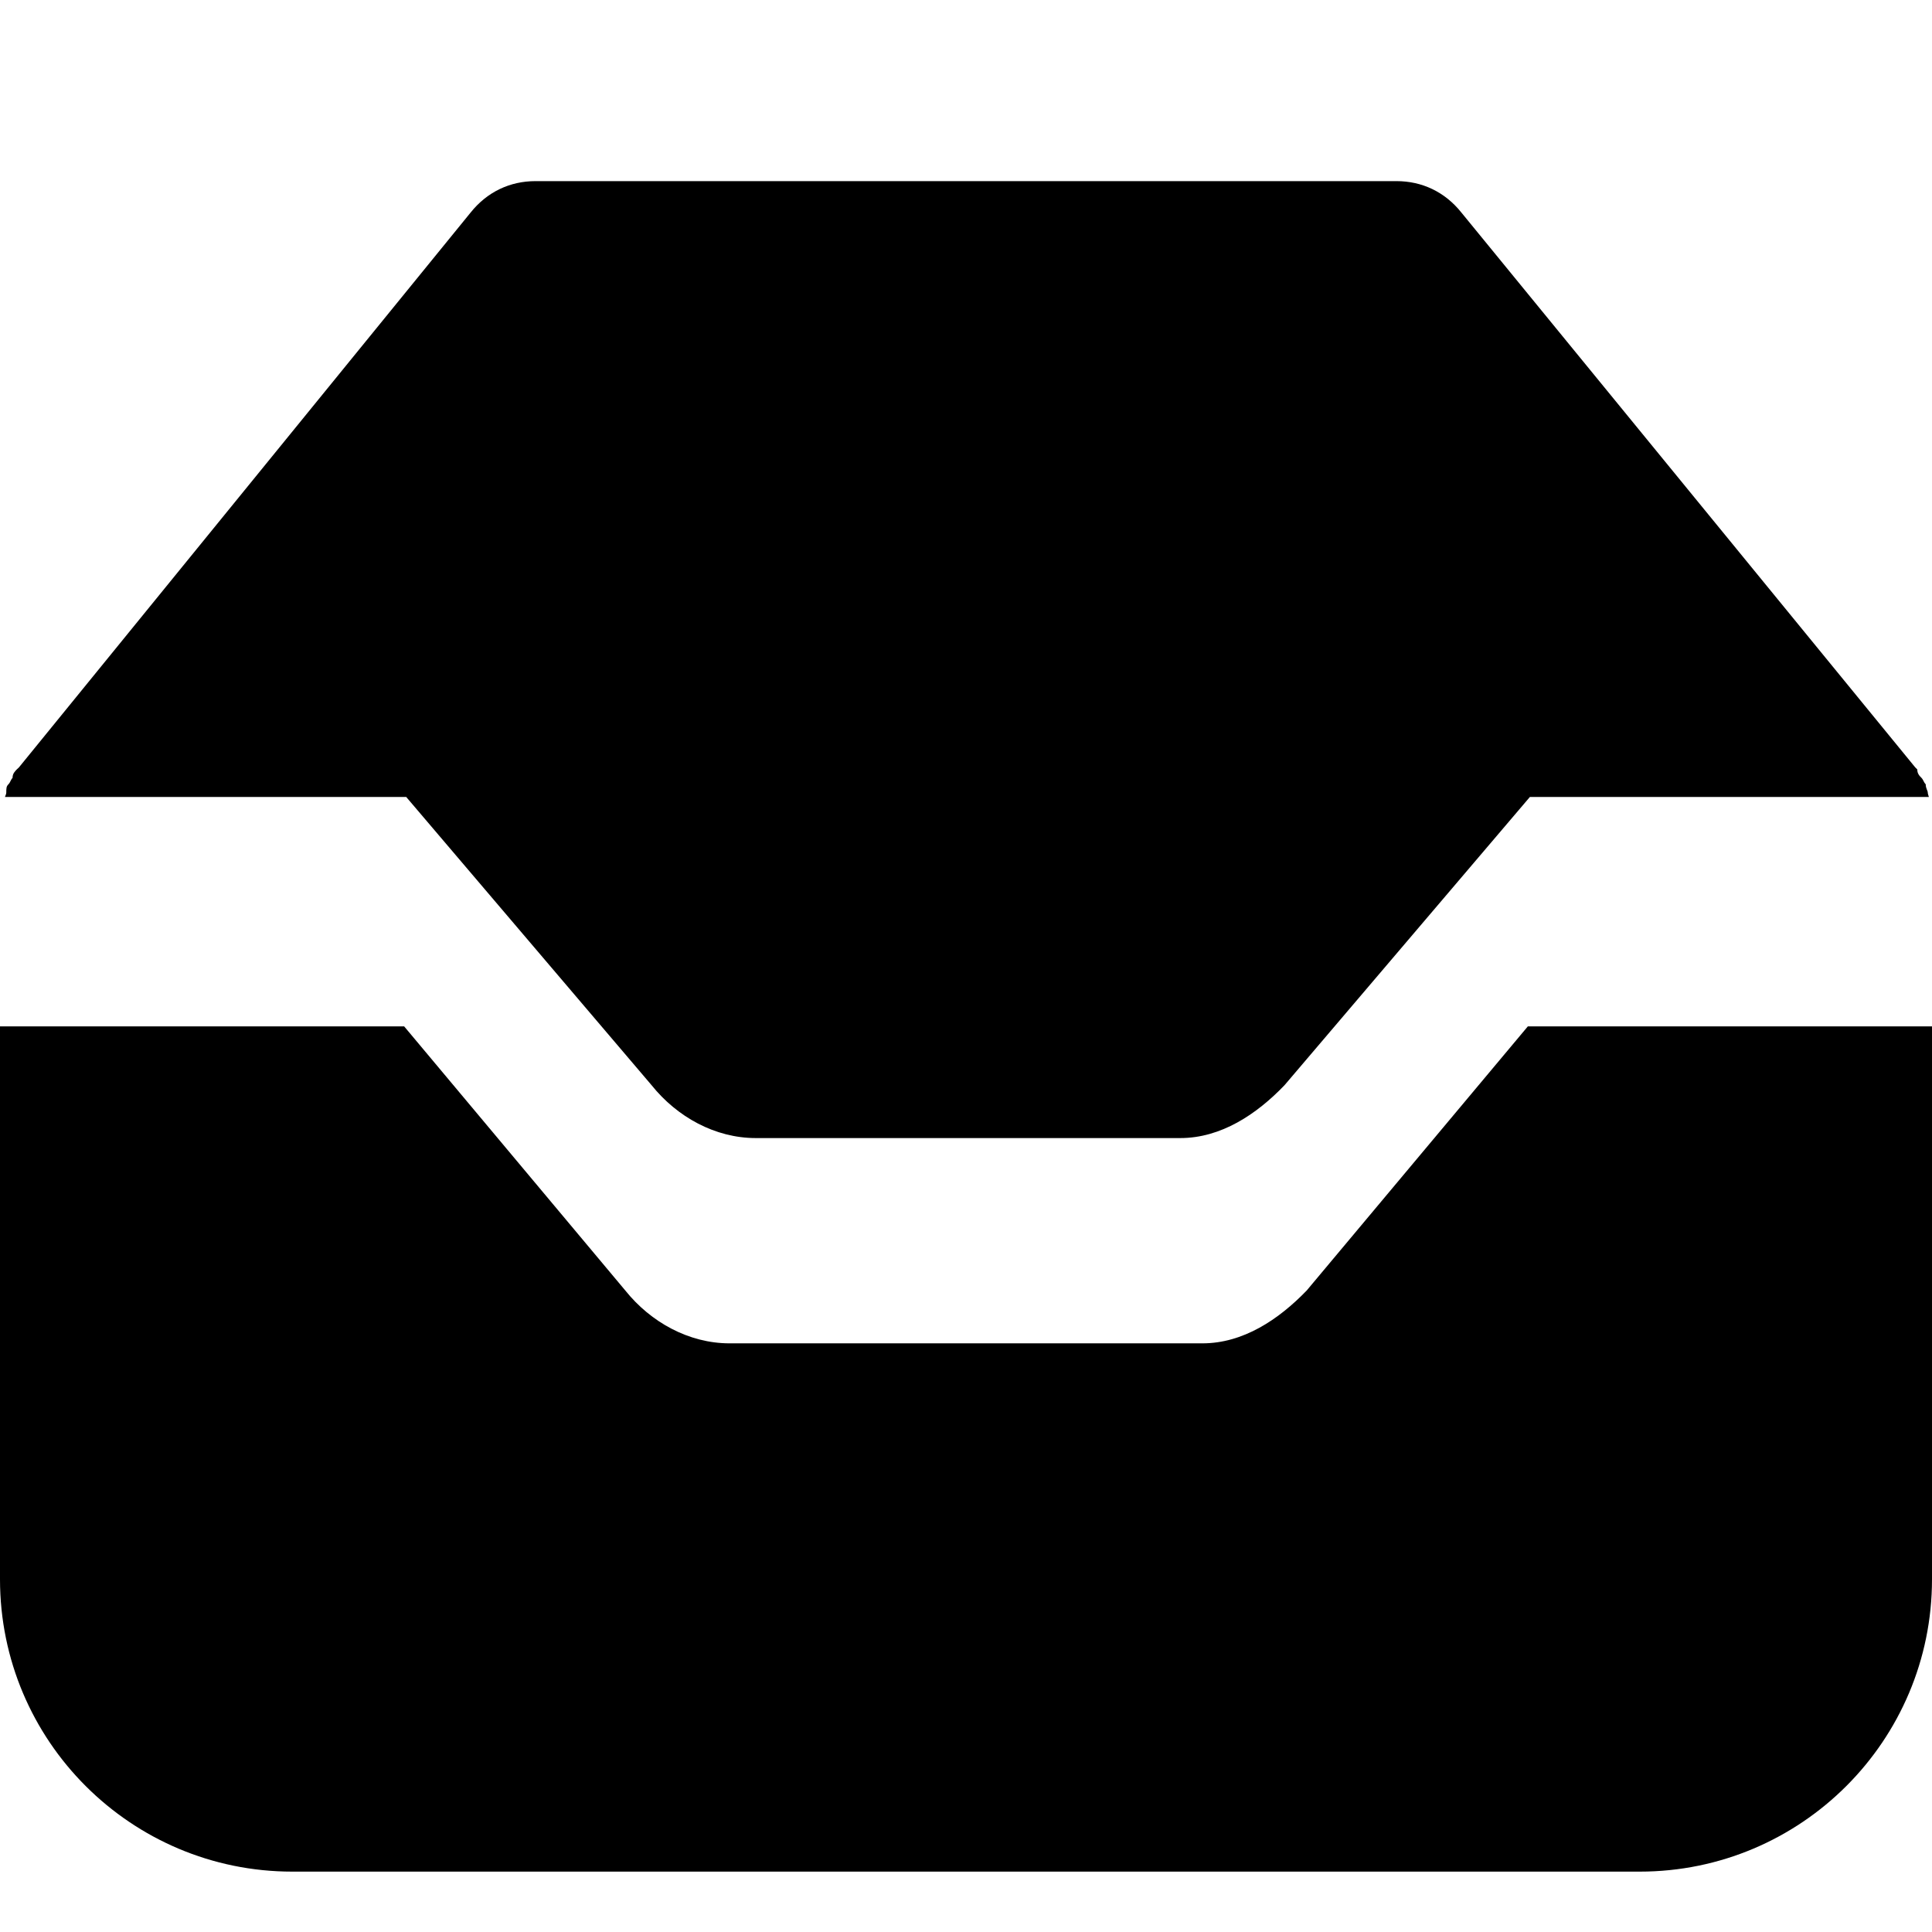 <?xml version="1.0" encoding="UTF-8"?>
<svg width="16px" height="16px" viewBox="0 0 16 16" version="1.1" xmlns="http://www.w3.org/2000/svg" xmlns:xlink="http://www.w3.org/1999/xlink">
    <!-- Generator: Sketch 52.2 (67145) - http://www.bohemiancoding.com/sketch -->
    <title>Inbox_Light</title>
    <desc>Created with Sketch.</desc>
    <defs>
        <path d="M0.017,9.091 C0.017,9.091 0.017,9.091 0.017,9.091 L0.017,9.091 Z M0.041,5.6 C0.046,5.586 0.052,5.575 0.052,5.564 C0.052,5.53 0.052,5.512 0.07,5.495 C0.087,5.477 0.087,5.46 0.104,5.442 C0.104,5.407 0.122,5.39 0.139,5.372 C0.139,5.372 0.157,5.355 0.157,5.355 L3.896,0.762 C4.035,0.587 4.226,0.5 4.435,0.5 L11.565,0.5 C11.774,0.5 11.965,0.587 12.104,0.762 L15.861,5.355 C15.861,5.355 15.878,5.372 15.878,5.372 C15.878,5.407 15.896,5.425 15.913,5.442 C15.93,5.46 15.93,5.477 15.948,5.495 C15.948,5.53 15.965,5.547 15.965,5.564 C15.965,5.573 15.97,5.587 15.974,5.6 L12.67,5.6 L10.638,7.987 C10.407,8.228 10.112,8.425 9.775,8.425 L6.259,8.425 C5.922,8.425 5.607,8.25 5.396,7.987 L3.364,5.6 L0.041,5.6 Z" id="path-1"></path>
        <filter x="-3.1%" y="-5.8%" width="106.3%" height="111.6%" filterUnits="objectBoundingBox" id="filter-2">
            <feOffset dx="0" dy="1" in="SourceAlpha" result="shadowOffsetInner1"></feOffset>
            <feComposite in="shadowOffsetInner1" in2="SourceAlpha" operator="arithmetic" k2="-1" k3="1" result="shadowInnerInner1"></feComposite>
            <feColorMatrix values="0 0 0 0 1   0 0 0 0 1   0 0 0 0 1  0 0 0 0.1 0" type="matrix" in="shadowInnerInner1"></feColorMatrix>
        </filter>
        <path d="M13.579,7 L2.421,7 C1.084,7 6.07838013e-16,5.916 4.4408921e-16,4.579 L0,0 L3.347,0 L5.179,2.188 C5.389,2.45 5.705,2.625 6.042,2.625 L9.958,2.625 C10.295,2.625 10.589,2.428 10.821,2.188 L12.653,0 L16,0 L16,4.579 C16,5.916 14.916,7 13.579,7 Z" id="path-3"></path>
        <filter x="-3.1%" y="-7.1%" width="106.2%" height="114.3%" filterUnits="objectBoundingBox" id="filter-4">
            <feOffset dx="0" dy="1" in="SourceAlpha" result="shadowOffsetInner1"></feOffset>
            <feComposite in="shadowOffsetInner1" in2="SourceAlpha" operator="arithmetic" k2="-1" k3="1" result="shadowInnerInner1"></feComposite>
            <feColorMatrix values="0 0 0 0 1   0 0 0 0 1   0 0 0 0 1  0 0 0 0.1 0" type="matrix" in="shadowInnerInner1"></feColorMatrix>
        </filter>
    </defs>
    <g id="Inbox_Light" stroke="none" stroke-width="1" fill="none" fill-rule="evenodd">
        <g id="Combined-Shape">
            <use fill="#FFFFFF" fill-rule="evenodd" xlink:href="#path-1"></use>
            <use fill="black" fill-opacity="1" filter="url(#filter-2)" xlink:href="#path-1"></use>
        </g>
        <g id="inbox" transform="translate(0, 7.5)">
            <g id="XMLID_1997_">
                <use fill="#FFFFFF" fill-rule="evenodd" xlink:href="#path-3"></use>
                <use fill="black" fill-opacity="1" filter="url(#filter-4)" xlink:href="#path-3"></use>
            </g>
        </g>
    </g>
</svg>